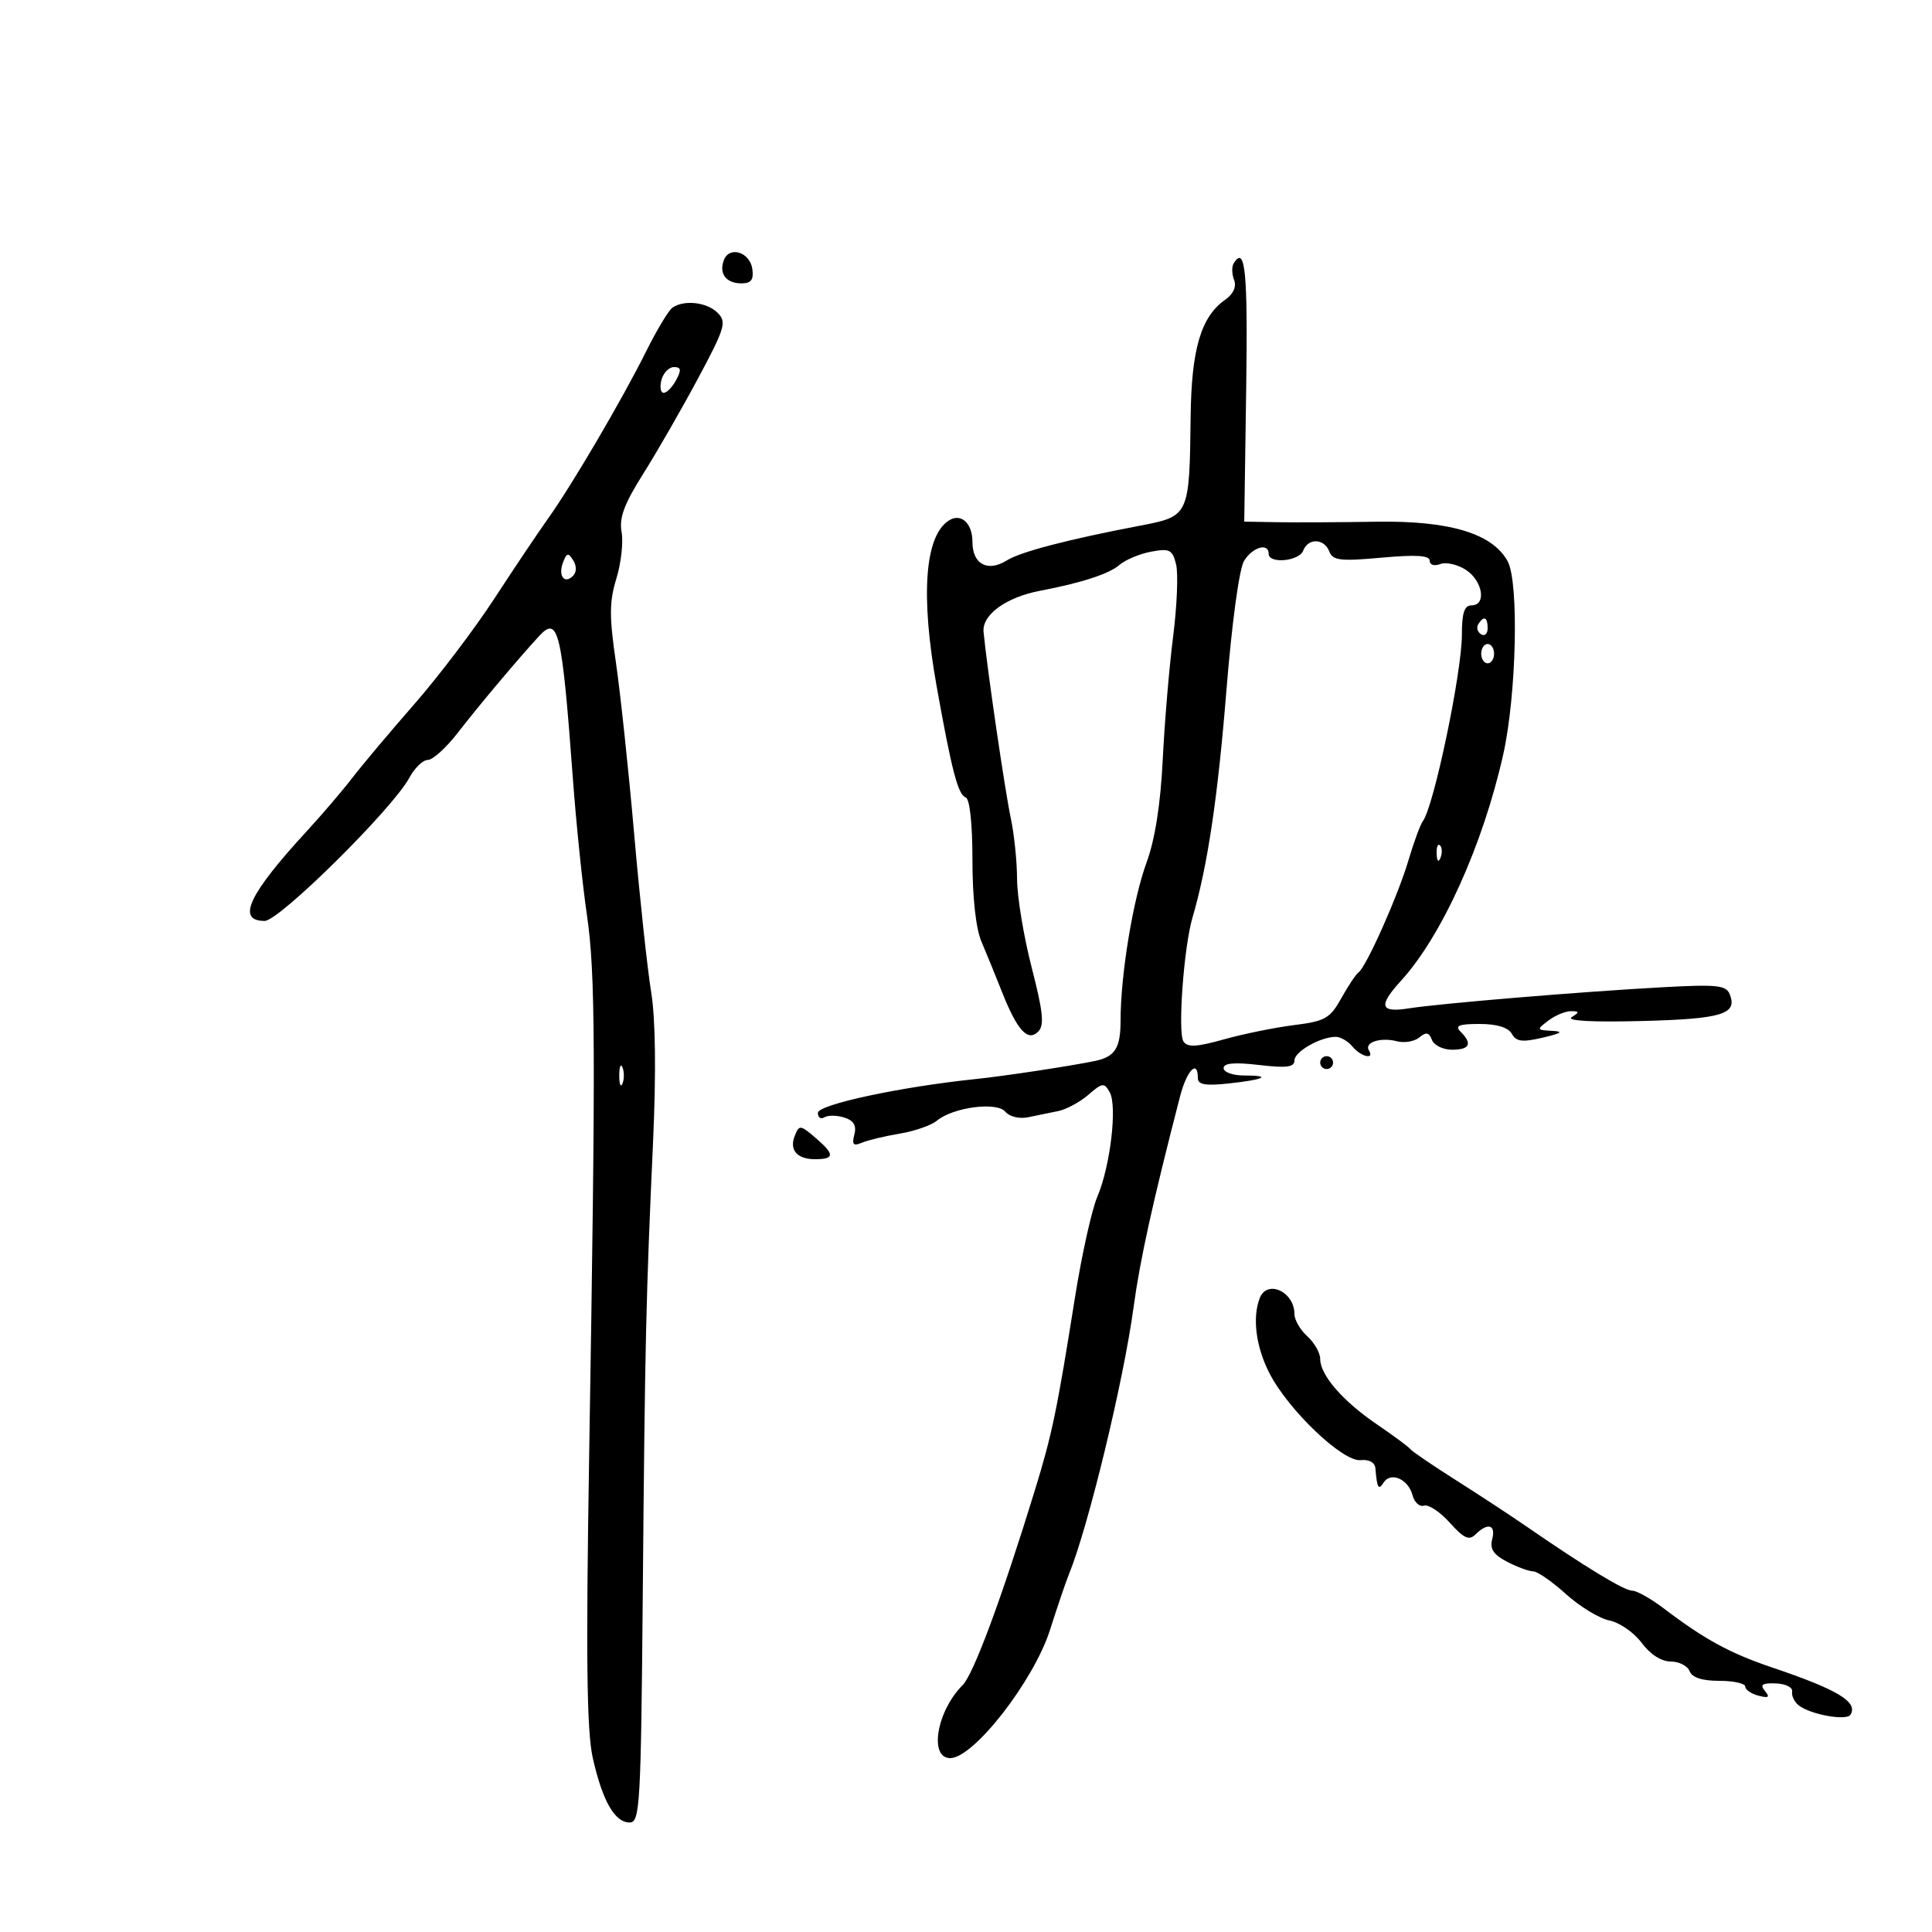 <svg xmlns="http://www.w3.org/2000/svg" width="300" height="300" viewBox="0 0 300 300" version="1.1">
	<path d="M 112.408 40.378 C 111.599 42.487, 112.735 44, 115.129 44 C 116.639 44, 117.060 43.443, 116.820 41.760 C 116.447 39.146, 113.264 38.149, 112.408 40.378 M 191.556 40.910 C 191.247 41.410, 191.279 42.564, 191.628 43.474 C 192.029 44.518, 191.525 45.644, 190.262 46.529 C 186.494 49.168, 185.008 54.175, 184.882 64.651 C 184.696 80.138, 184.685 80.162, 177 81.631 C 165.799 83.772, 158.486 85.680, 156.337 87.022 C 153.354 88.885, 151 87.613, 151 84.138 C 151 81.210, 149.205 79.608, 147.309 80.843 C 143.595 83.261, 142.921 92.458, 145.429 106.500 C 147.769 119.605, 148.765 123.422, 149.947 123.816 C 150.585 124.028, 151 127.869, 151 133.549 C 151 139.357, 151.533 144.183, 152.399 146.216 C 153.169 148.022, 154.599 151.525, 155.578 154 C 157.954 160.010, 159.593 161.807, 161.216 160.184 C 162.189 159.211, 161.977 157.133, 160.197 150.227 C 158.960 145.427, 157.940 139.250, 157.930 136.500 C 157.921 133.750, 157.478 129.475, 156.947 127 C 156.055 122.845, 153.249 103.642, 152.726 98.111 C 152.475 95.461, 156.238 92.731, 161.524 91.729 C 167.910 90.518, 172.217 89.116, 173.823 87.726 C 174.745 86.928, 176.957 86, 178.738 85.665 C 181.606 85.124, 182.049 85.347, 182.620 87.620 C 182.974 89.031, 182.768 94.081, 182.162 98.843 C 181.556 103.604, 180.829 112.225, 180.546 118 C 180.209 124.863, 179.345 130.369, 178.049 133.896 C 175.926 139.673, 174 151.382, 174 158.513 C 174 162.752, 173.130 164.109, 170 164.752 C 166.015 165.570, 155.973 167.091, 151.500 167.554 C 139.859 168.760, 127 171.516, 127 172.805 C 127 173.527, 127.454 173.837, 128.009 173.494 C 128.564 173.152, 129.955 173.168, 131.100 173.532 C 132.571 173.998, 133.030 174.776, 132.664 176.175 C 132.257 177.733, 132.505 178.005, 133.823 177.445 C 134.745 177.052, 137.389 176.417, 139.697 176.032 C 142.005 175.648, 144.601 174.746, 145.465 174.029 C 147.995 171.930, 154.784 171.035, 156.105 172.626 C 156.737 173.388, 158.273 173.766, 159.614 173.490 C 160.926 173.221, 163.042 172.787, 164.316 172.527 C 165.589 172.267, 167.700 171.127, 169.007 169.994 C 171.176 168.113, 171.464 168.078, 172.314 169.597 C 173.518 171.748, 172.410 181.107, 170.394 185.824 C 169.529 187.846, 167.964 194.900, 166.916 201.500 C 164.115 219.135, 163.378 222.673, 160.666 231.500 C 155.531 248.213, 151.168 259.975, 149.477 261.666 C 145.450 265.692, 144.212 273, 147.555 273 C 151.183 273, 160.521 261.003, 163.037 253.111 C 164.196 249.475, 165.513 245.600, 165.964 244.500 C 168.969 237.168, 174.456 214.520, 176.019 203 C 177.021 195.606, 178.979 186.725, 183.238 170.250 C 184.282 166.214, 186 164.426, 186 167.377 C 186 168.425, 187.136 168.632, 190.750 168.244 C 196.377 167.640, 197.620 167, 193.167 167 C 191.425 167, 190 166.488, 190 165.862 C 190 165.072, 191.677 164.922, 195.500 165.371 C 199.767 165.873, 201 165.715, 201 164.669 C 201 163.295, 205.018 161, 207.425 161 C 208.156 161, 209.315 161.675, 210 162.500 C 211.327 164.099, 213.495 164.610, 212.565 163.105 C 211.798 161.864, 214.373 161.023, 216.909 161.686 C 218.065 161.989, 219.631 161.721, 220.389 161.093 C 221.448 160.213, 221.902 160.301, 222.352 161.474 C 222.674 162.314, 224.076 163, 225.469 163 C 228.227 163, 228.670 162.070, 226.800 160.200 C 225.867 159.267, 226.522 159, 229.750 159 C 232.430 159, 234.203 159.540, 234.754 160.525 C 235.441 161.752, 236.379 161.869, 239.554 161.126 C 242.491 160.437, 242.861 160.167, 241 160.069 C 238.583 159.941, 238.564 159.888, 240.441 158.468 C 241.509 157.661, 243.084 157.007, 243.941 157.015 C 245.269 157.028, 245.286 157.166, 244.056 157.944 C 243.154 158.515, 247.216 158.740, 254.891 158.544 C 267.334 158.226, 269.787 157.494, 268.620 154.451 C 268.056 152.981, 266.741 152.835, 258.237 153.295 C 245.723 153.971, 223.584 155.814, 218.750 156.581 C 214.285 157.289, 213.980 156.199, 217.548 152.291 C 223.877 145.357, 230.263 131.223, 233.415 117.175 C 235.479 107.973, 235.885 90.411, 234.108 87.156 C 231.747 82.829, 225.094 80.828, 213.684 81.012 C 208.083 81.103, 201.184 81.137, 198.353 81.088 L 193.206 81 193.506 60.500 C 193.775 42.118, 193.363 37.985, 191.556 40.910 M 104.425 47.765 C 103.834 48.169, 102.007 51.200, 100.364 54.500 C 96.627 62.005, 88.876 75.224, 85.118 80.500 C 83.550 82.700, 79.775 88.325, 76.728 93 C 73.681 97.675, 68.108 105.022, 64.344 109.327 C 60.580 113.633, 56.243 118.789, 54.706 120.787 C 53.169 122.785, 50.016 126.477, 47.700 128.991 C 38.617 138.851, 36.661 143, 41.094 143 C 43.372 143, 61 125.555, 63.577 120.750 C 64.388 119.237, 65.677 118, 66.442 118 C 67.206 118, 69.309 116.088, 71.114 113.750 C 74.364 109.542, 80.592 102.139, 83.743 98.738 C 86.700 95.546, 87.262 97.946, 88.963 121 C 89.470 127.875, 90.443 137.325, 91.126 142 C 92.470 151.200, 92.518 162.533, 91.485 226 C 90.971 257.527, 91.108 268.822, 92.052 273 C 93.558 279.669, 95.465 283.001, 97.773 282.998 C 99.370 282.995, 99.523 280.351, 99.807 247.748 C 100.151 208.314, 100.299 201.748, 101.398 177.500 C 101.896 166.522, 101.792 158.197, 101.106 154 C 100.522 150.425, 99.336 139.400, 98.472 129.500 C 97.607 119.600, 96.331 107.605, 95.636 102.844 C 94.596 95.723, 94.609 93.416, 95.709 89.844 C 96.444 87.455, 96.809 84.200, 96.520 82.612 C 96.121 80.416, 96.919 78.260, 99.852 73.612 C 101.973 70.250, 105.801 63.596, 108.357 58.825 C 112.587 50.930, 112.864 50.007, 111.432 48.575 C 109.780 46.923, 106.253 46.516, 104.425 47.765 M 102.710 59 C 102.423 60.100, 102.579 61, 103.058 61 C 103.538 61, 104.411 60.100, 105 59 C 105.837 57.437, 105.760 57, 104.652 57 C 103.872 57, 102.998 57.900, 102.710 59 M 202.362 85.500 C 201.727 87.155, 197 87.596, 197 86 C 197 84.236, 194.524 84.932, 193.187 87.072 C 192.431 88.283, 191.284 96.697, 190.428 107.322 C 189.088 123.936, 187.500 134.549, 185.163 142.503 C 183.818 147.081, 182.855 160.343, 183.767 161.715 C 184.394 162.658, 185.800 162.587, 190.038 161.396 C 193.042 160.552, 197.938 159.555, 200.917 159.181 C 205.776 158.570, 206.535 158.139, 208.280 155 C 209.350 153.075, 210.550 151.275, 210.946 151 C 212.140 150.172, 217.087 139.071, 218.697 133.610 C 219.526 130.800, 220.538 128.050, 220.947 127.500 C 222.652 125.204, 227 104.413, 227 98.553 C 227 95.173, 227.386 94, 228.500 94 C 230.849 94, 230.258 90.215, 227.641 88.500 C 226.343 87.650, 224.543 87.238, 223.641 87.584 C 222.707 87.943, 222 87.719, 222 87.065 C 222 86.242, 219.879 86.109, 214.521 86.594 C 208.118 87.175, 206.951 87.037, 206.414 85.636 C 205.628 83.587, 203.128 83.503, 202.362 85.500 M 87.430 87.321 C 86.630 89.408, 87.630 90.770, 88.975 89.425 C 89.543 88.857, 89.558 87.903, 89.012 87.020 C 88.245 85.778, 88.005 85.824, 87.430 87.321 M 229.543 96.931 C 229.226 97.443, 229.425 98.144, 229.984 98.490 C 230.543 98.835, 231 98.416, 231 97.559 C 231 95.802, 230.400 95.544, 229.543 96.931 M 230 101.500 C 230 102.325, 230.450 103, 231 103 C 231.550 103, 232 102.325, 232 101.500 C 232 100.675, 231.550 100, 231 100 C 230.450 100, 230 100.675, 230 101.500 M 223.079 132.583 C 223.127 133.748, 223.364 133.985, 223.683 133.188 C 223.972 132.466, 223.936 131.603, 223.604 131.271 C 223.272 130.939, 223.036 131.529, 223.079 132.583 M 205 165 C 205 165.550, 205.450 166, 206 166 C 206.550 166, 207 165.550, 207 165 C 207 164.450, 206.550 164, 206 164 C 205.450 164, 205 164.450, 205 165 M 96.158 167 C 96.158 168.375, 96.385 168.938, 96.662 168.250 C 96.940 167.563, 96.940 166.438, 96.662 165.750 C 96.385 165.063, 96.158 165.625, 96.158 167 M 123.380 176.452 C 122.554 178.605, 123.804 180, 126.559 180 C 129.563 180, 129.630 179.281, 126.847 176.867 C 124.257 174.621, 124.090 174.601, 123.380 176.452 M 195.607 201.582 C 194.439 204.626, 195.018 209.114, 197.106 213.208 C 200.025 218.929, 208.501 227.023, 211.268 226.730 C 212.596 226.590, 213.493 227.085, 213.570 228 C 213.828 231.079, 214.051 231.468, 214.845 230.216 C 215.949 228.476, 218.680 229.667, 219.335 232.175 C 219.628 233.294, 220.430 234.023, 221.117 233.794 C 221.804 233.565, 223.604 234.755, 225.116 236.439 C 227.322 238.895, 228.117 239.253, 229.133 238.250 C 231.040 236.369, 232.300 236.746, 231.705 239.020 C 231.314 240.516, 231.919 241.424, 234.039 242.520 C 235.613 243.334, 237.431 244, 238.079 244 C 238.727 244, 241.017 245.590, 243.168 247.533 C 245.319 249.476, 248.360 251.322, 249.927 251.635 C 251.494 251.949, 253.740 253.509, 254.918 255.103 C 256.230 256.877, 257.975 258, 259.423 258 C 260.723 258, 262.045 258.675, 262.362 259.500 C 262.742 260.490, 264.308 261, 266.969 261 C 269.186 261, 271 261.398, 271 261.883 C 271 262.369, 271.926 263.009, 273.057 263.305 C 274.638 263.718, 274.870 263.548, 274.058 262.570 C 273.245 261.591, 273.634 261.321, 275.751 261.399 C 277.263 261.455, 278.402 262.019, 278.282 262.654 C 278.162 263.289, 278.612 264.249, 279.282 264.789 C 281.065 266.224, 286.723 267.258, 287.339 266.261 C 288.559 264.286, 285.364 262.362, 275.150 258.917 C 268.631 256.718, 264.667 254.556, 258.343 249.750 C 256.353 248.238, 254.151 247, 253.450 247 C 252.209 247, 246.163 243.328, 237 237.010 C 234.525 235.303, 229.575 232.054, 226 229.790 C 222.425 227.525, 219.275 225.379, 219 225.020 C 218.725 224.662, 216.397 222.937, 213.826 221.188 C 208.510 217.571, 205 213.528, 205 211.020 C 205 210.080, 204.100 208.495, 203 207.500 C 201.900 206.505, 201 204.950, 201 204.045 C 201 200.563, 196.744 198.619, 195.607 201.582" stroke="none" fill="black" fill-rule="evenodd"/>
</svg>